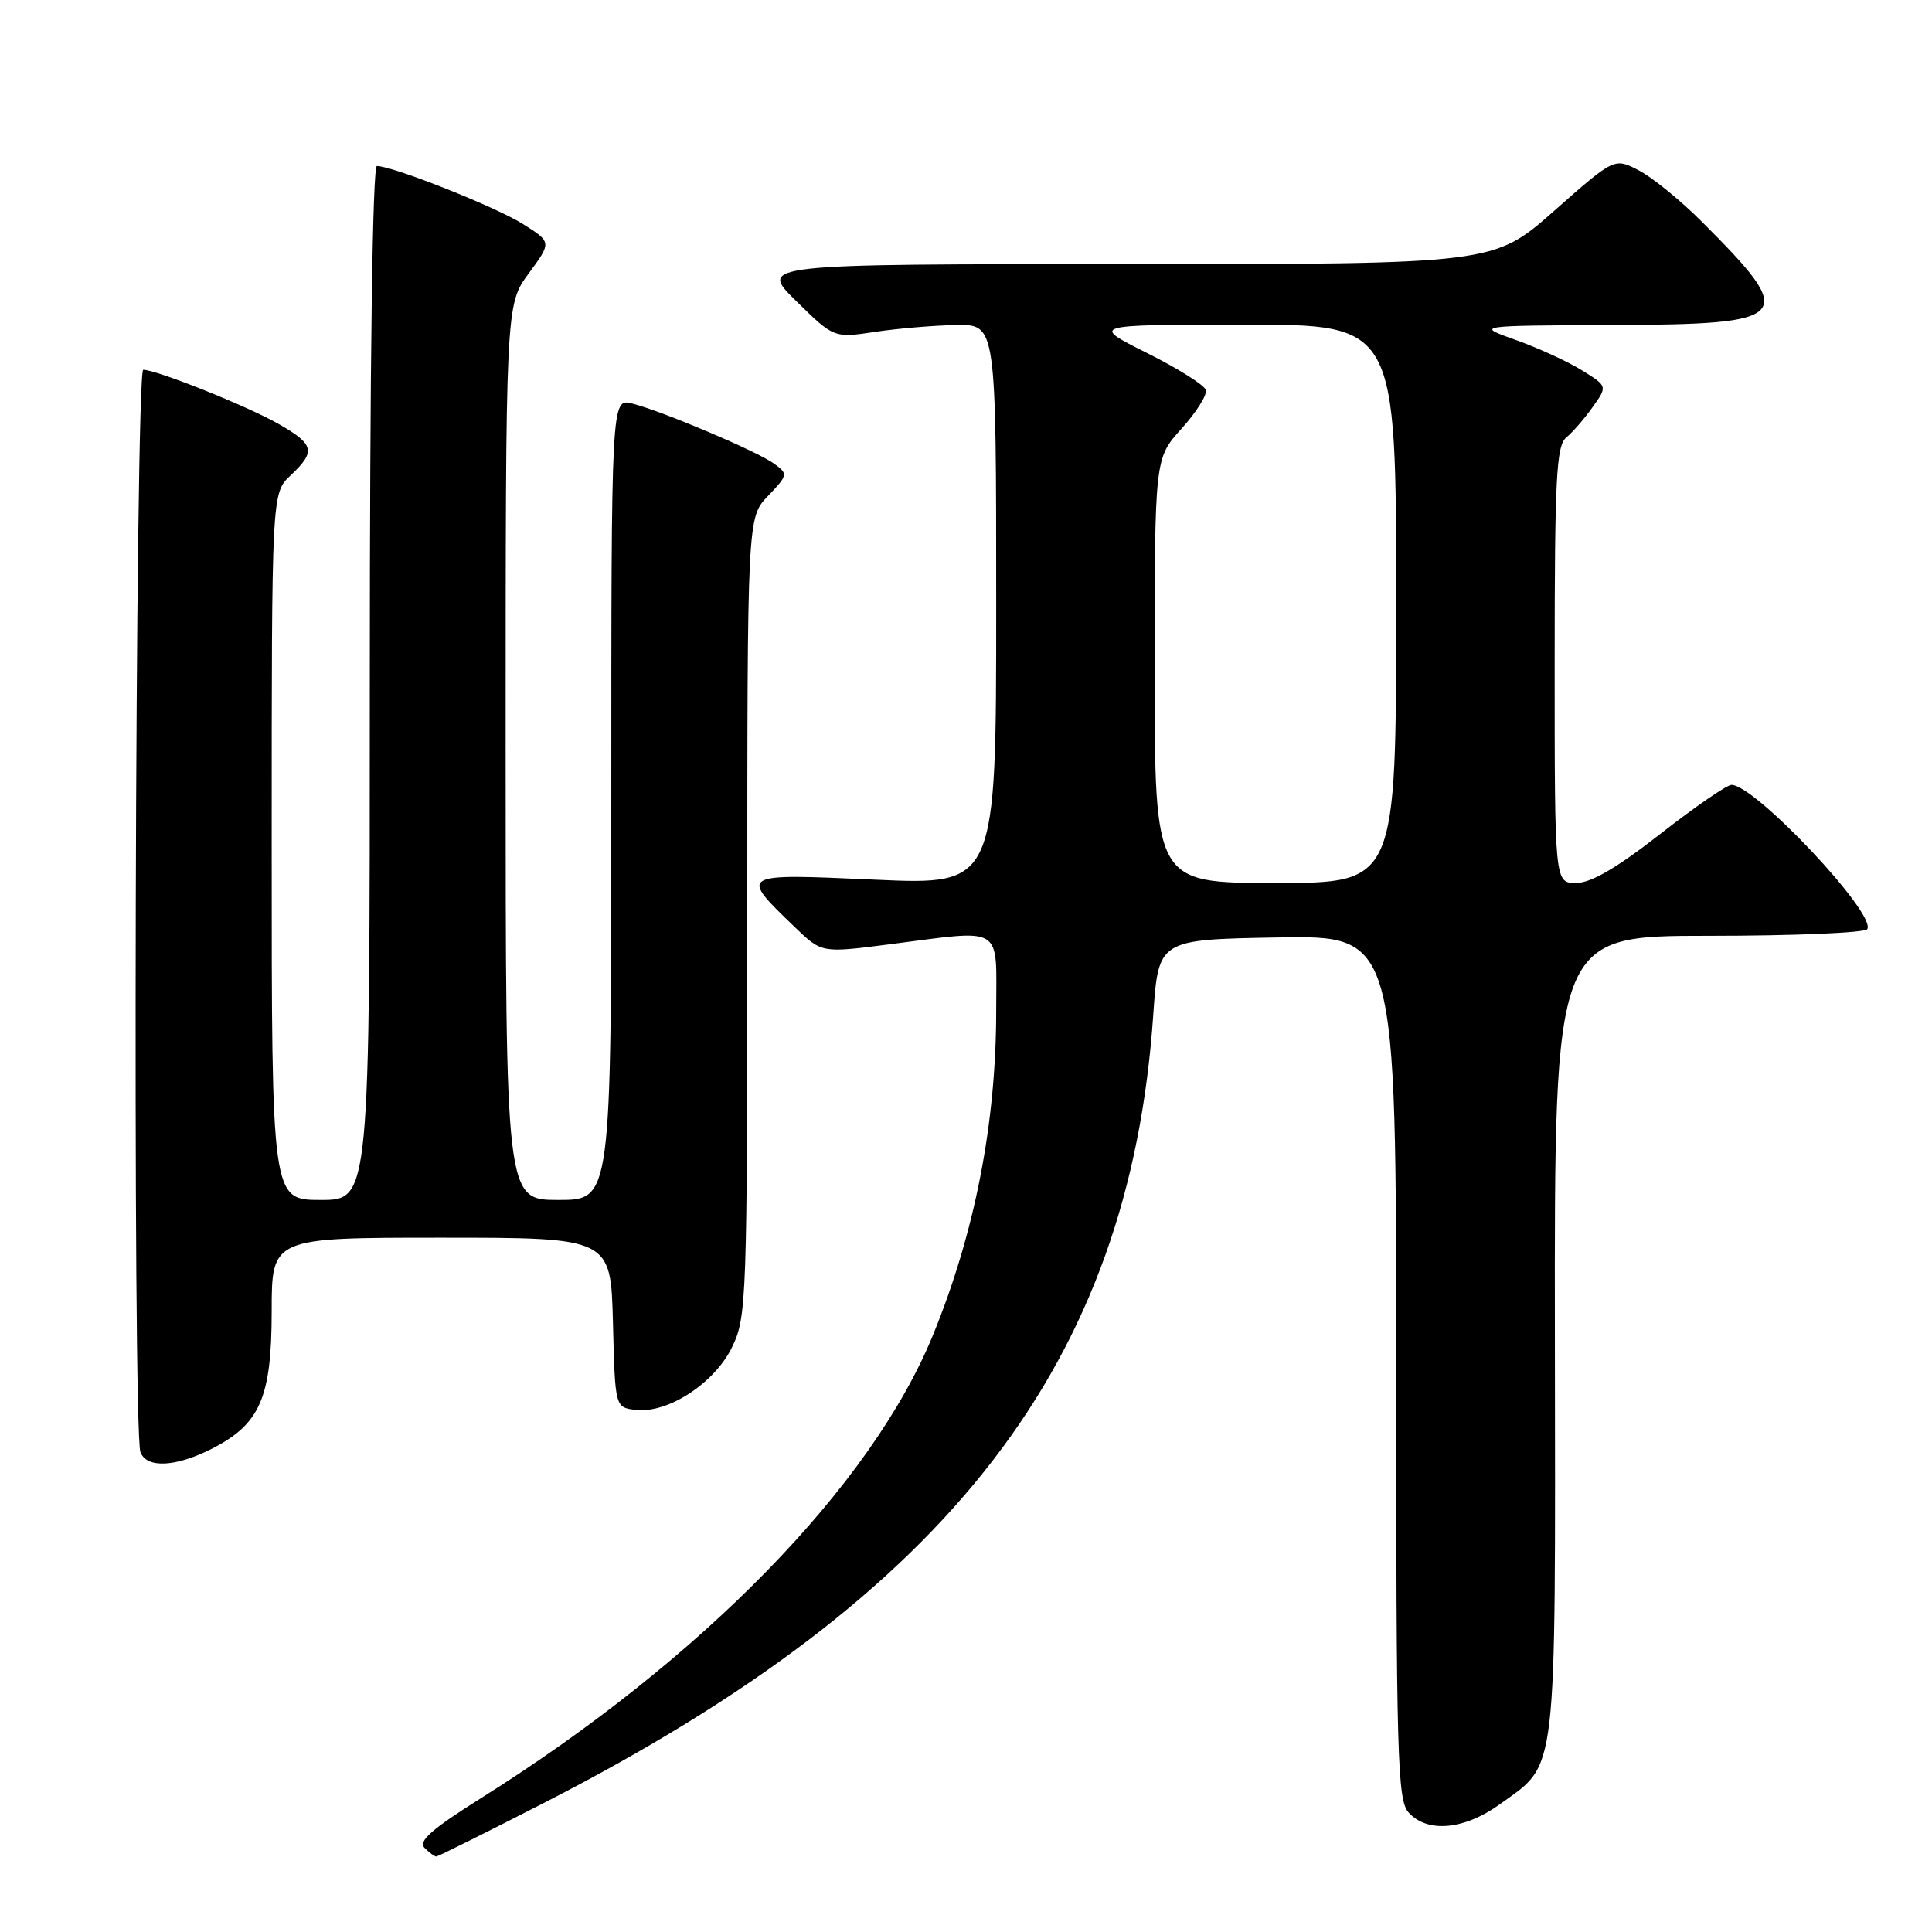 <?xml version="1.0" encoding="UTF-8" standalone="no"?>
<!DOCTYPE svg PUBLIC "-//W3C//DTD SVG 1.1//EN" "http://www.w3.org/Graphics/SVG/1.1/DTD/svg11.dtd" >
<svg xmlns="http://www.w3.org/2000/svg" xmlns:xlink="http://www.w3.org/1999/xlink" version="1.1" viewBox="0 0 256 256">
 <g >
 <path fill="currentColor"
d=" M 72.34 238.76 C 125.96 211.25 149.65 180.57 152.81 134.50 C 153.50 124.50 153.50 124.50 169.25 124.22 C 185.00 123.95 185.00 123.95 185.00 181.15 C 185.00 232.96 185.16 238.51 186.65 240.17 C 189.15 242.93 194.06 242.47 198.81 239.02 C 206.43 233.51 206.10 236.29 206.03 176.96 C 205.96 124.00 205.96 124.00 226.42 124.00 C 237.67 124.00 247.13 123.60 247.42 123.12 C 248.67 121.11 232.56 104.00 229.43 104.00 C 228.82 104.00 224.57 106.93 220.00 110.50 C 214.21 115.02 210.82 117.00 208.84 117.00 C 206.00 117.00 206.00 117.00 206.00 88.12 C 206.00 63.29 206.22 59.07 207.55 57.96 C 208.40 57.26 209.98 55.44 211.05 53.92 C 213.01 51.17 213.01 51.17 209.58 49.05 C 207.69 47.88 203.75 46.08 200.82 45.04 C 195.50 43.15 195.50 43.15 213.63 43.07 C 237.60 42.98 238.30 42.17 225.50 29.37 C 222.68 26.55 218.92 23.49 217.14 22.57 C 213.91 20.90 213.91 20.90 205.92 27.95 C 197.93 35.00 197.93 35.00 149.23 35.00 C 100.52 35.00 100.52 35.00 105.51 39.90 C 110.50 44.80 110.50 44.80 116.00 43.97 C 119.03 43.52 123.86 43.11 126.75 43.07 C 132.00 43.00 132.00 43.00 132.00 80.14 C 132.00 117.28 132.00 117.28 115.92 116.56 C 97.82 115.75 97.89 115.70 105.36 122.89 C 108.88 126.28 108.88 126.28 117.76 125.14 C 133.22 123.16 132.00 122.41 132.00 133.87 C 132.00 148.80 129.19 163.26 123.65 176.84 C 115.50 196.84 93.02 219.88 63.71 238.28 C 57.20 242.37 55.38 243.98 56.25 244.85 C 56.88 245.48 57.58 246.00 57.81 246.00 C 58.03 246.00 64.57 242.74 72.34 238.76 Z  M 28.08 191.96 C 34.47 188.70 35.99 185.20 36.00 173.75 C 36.00 164.00 36.00 164.00 58.47 164.00 C 80.93 164.00 80.93 164.00 81.22 175.25 C 81.50 186.50 81.50 186.50 84.25 186.82 C 88.51 187.31 94.69 183.28 97.01 178.49 C 98.94 174.50 99.01 172.35 99.02 121.46 C 99.02 68.58 99.02 68.58 101.76 65.72 C 104.41 62.95 104.44 62.80 102.60 61.46 C 100.38 59.82 87.73 54.46 83.75 53.47 C 81.00 52.78 81.00 52.78 81.00 105.89 C 81.00 159.00 81.00 159.00 74.00 159.00 C 67.00 159.00 67.00 159.00 67.00 99.70 C 67.00 40.39 67.00 40.39 70.05 36.24 C 73.11 32.09 73.11 32.09 69.27 29.67 C 65.70 27.42 52.05 22.00 49.94 22.00 C 49.36 22.00 49.00 48.39 49.00 90.50 C 49.00 159.00 49.00 159.00 42.50 159.00 C 36.00 159.00 36.00 159.00 36.00 112.17 C 36.00 65.35 36.00 65.35 38.50 63.00 C 41.88 59.82 41.66 58.89 36.92 56.18 C 32.77 53.81 20.75 49.00 18.98 49.00 C 17.91 49.00 17.54 189.65 18.61 192.42 C 19.44 194.59 23.29 194.40 28.08 191.96 Z  M 153.00 88.87 C 153.00 60.74 153.00 60.74 156.56 56.80 C 158.52 54.63 159.97 52.33 159.78 51.68 C 159.59 51.03 156.08 48.82 151.97 46.77 C 144.50 43.03 144.50 43.03 164.75 43.02 C 185.00 43.00 185.00 43.00 185.00 80.00 C 185.00 117.00 185.00 117.00 169.00 117.00 C 153.00 117.00 153.00 117.00 153.00 88.87 Z "/>
</g>
</svg>